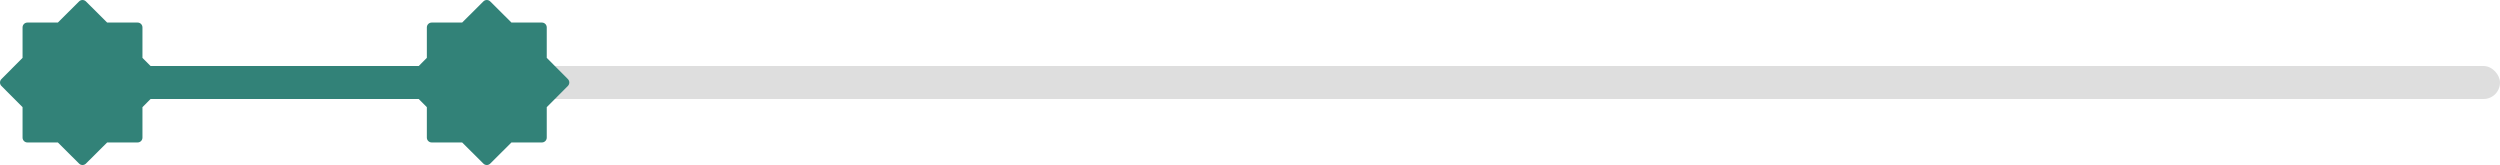 <svg width="303" height="20" viewBox="0 0 303 20" fill="none" xmlns="http://www.w3.org/2000/svg">
<rect x="3" y="8" width="300" height="4" rx="2" fill="#DEDEDE"/>
<rect x="16" y="8" width="48" height="4" rx="2" fill="#328278"/>
<path d="M17.266 7.012V3.32C17.266 2.997 17.003 2.734 16.68 2.734H12.988L10.413 0.171C10.185 -0.057 9.815 -0.057 9.587 0.171L7.012 2.734H3.32C2.997 2.734 2.734 2.997 2.734 3.32V7.012L0.171 9.587C-0.057 9.815 -0.057 10.185 0.171 10.414L2.734 12.988V16.68C2.734 17.003 2.997 17.266 3.32 17.266H7.012L9.587 19.829C9.701 19.943 9.85 20 10 20C10.15 20 10.299 19.943 10.413 19.829L12.988 17.266H16.68C17.003 17.266 17.266 17.003 17.266 16.68V12.988L19.829 10.414C20.057 10.185 20.057 9.815 19.829 9.587L17.266 7.012Z" fill="#328278"/>
<path d="M66.266 7.012V3.32C66.266 2.997 66.003 2.734 65.68 2.734H61.988L59.413 0.171C59.185 -0.057 58.815 -0.057 58.587 0.171L56.012 2.734H52.32C51.997 2.734 51.734 2.997 51.734 3.32V7.012L49.171 9.587C48.943 9.815 48.943 10.185 49.171 10.414L51.734 12.988V16.68C51.734 17.003 51.997 17.266 52.32 17.266H56.012L58.587 19.829C58.701 19.943 58.85 20 59 20C59.15 20 59.299 19.943 59.413 19.829L61.988 17.266H65.68C66.003 17.266 66.266 17.003 66.266 16.68V12.988L68.829 10.414C69.057 10.185 69.057 9.815 68.829 9.587L66.266 7.012Z" fill="#328278"/>
</svg>
